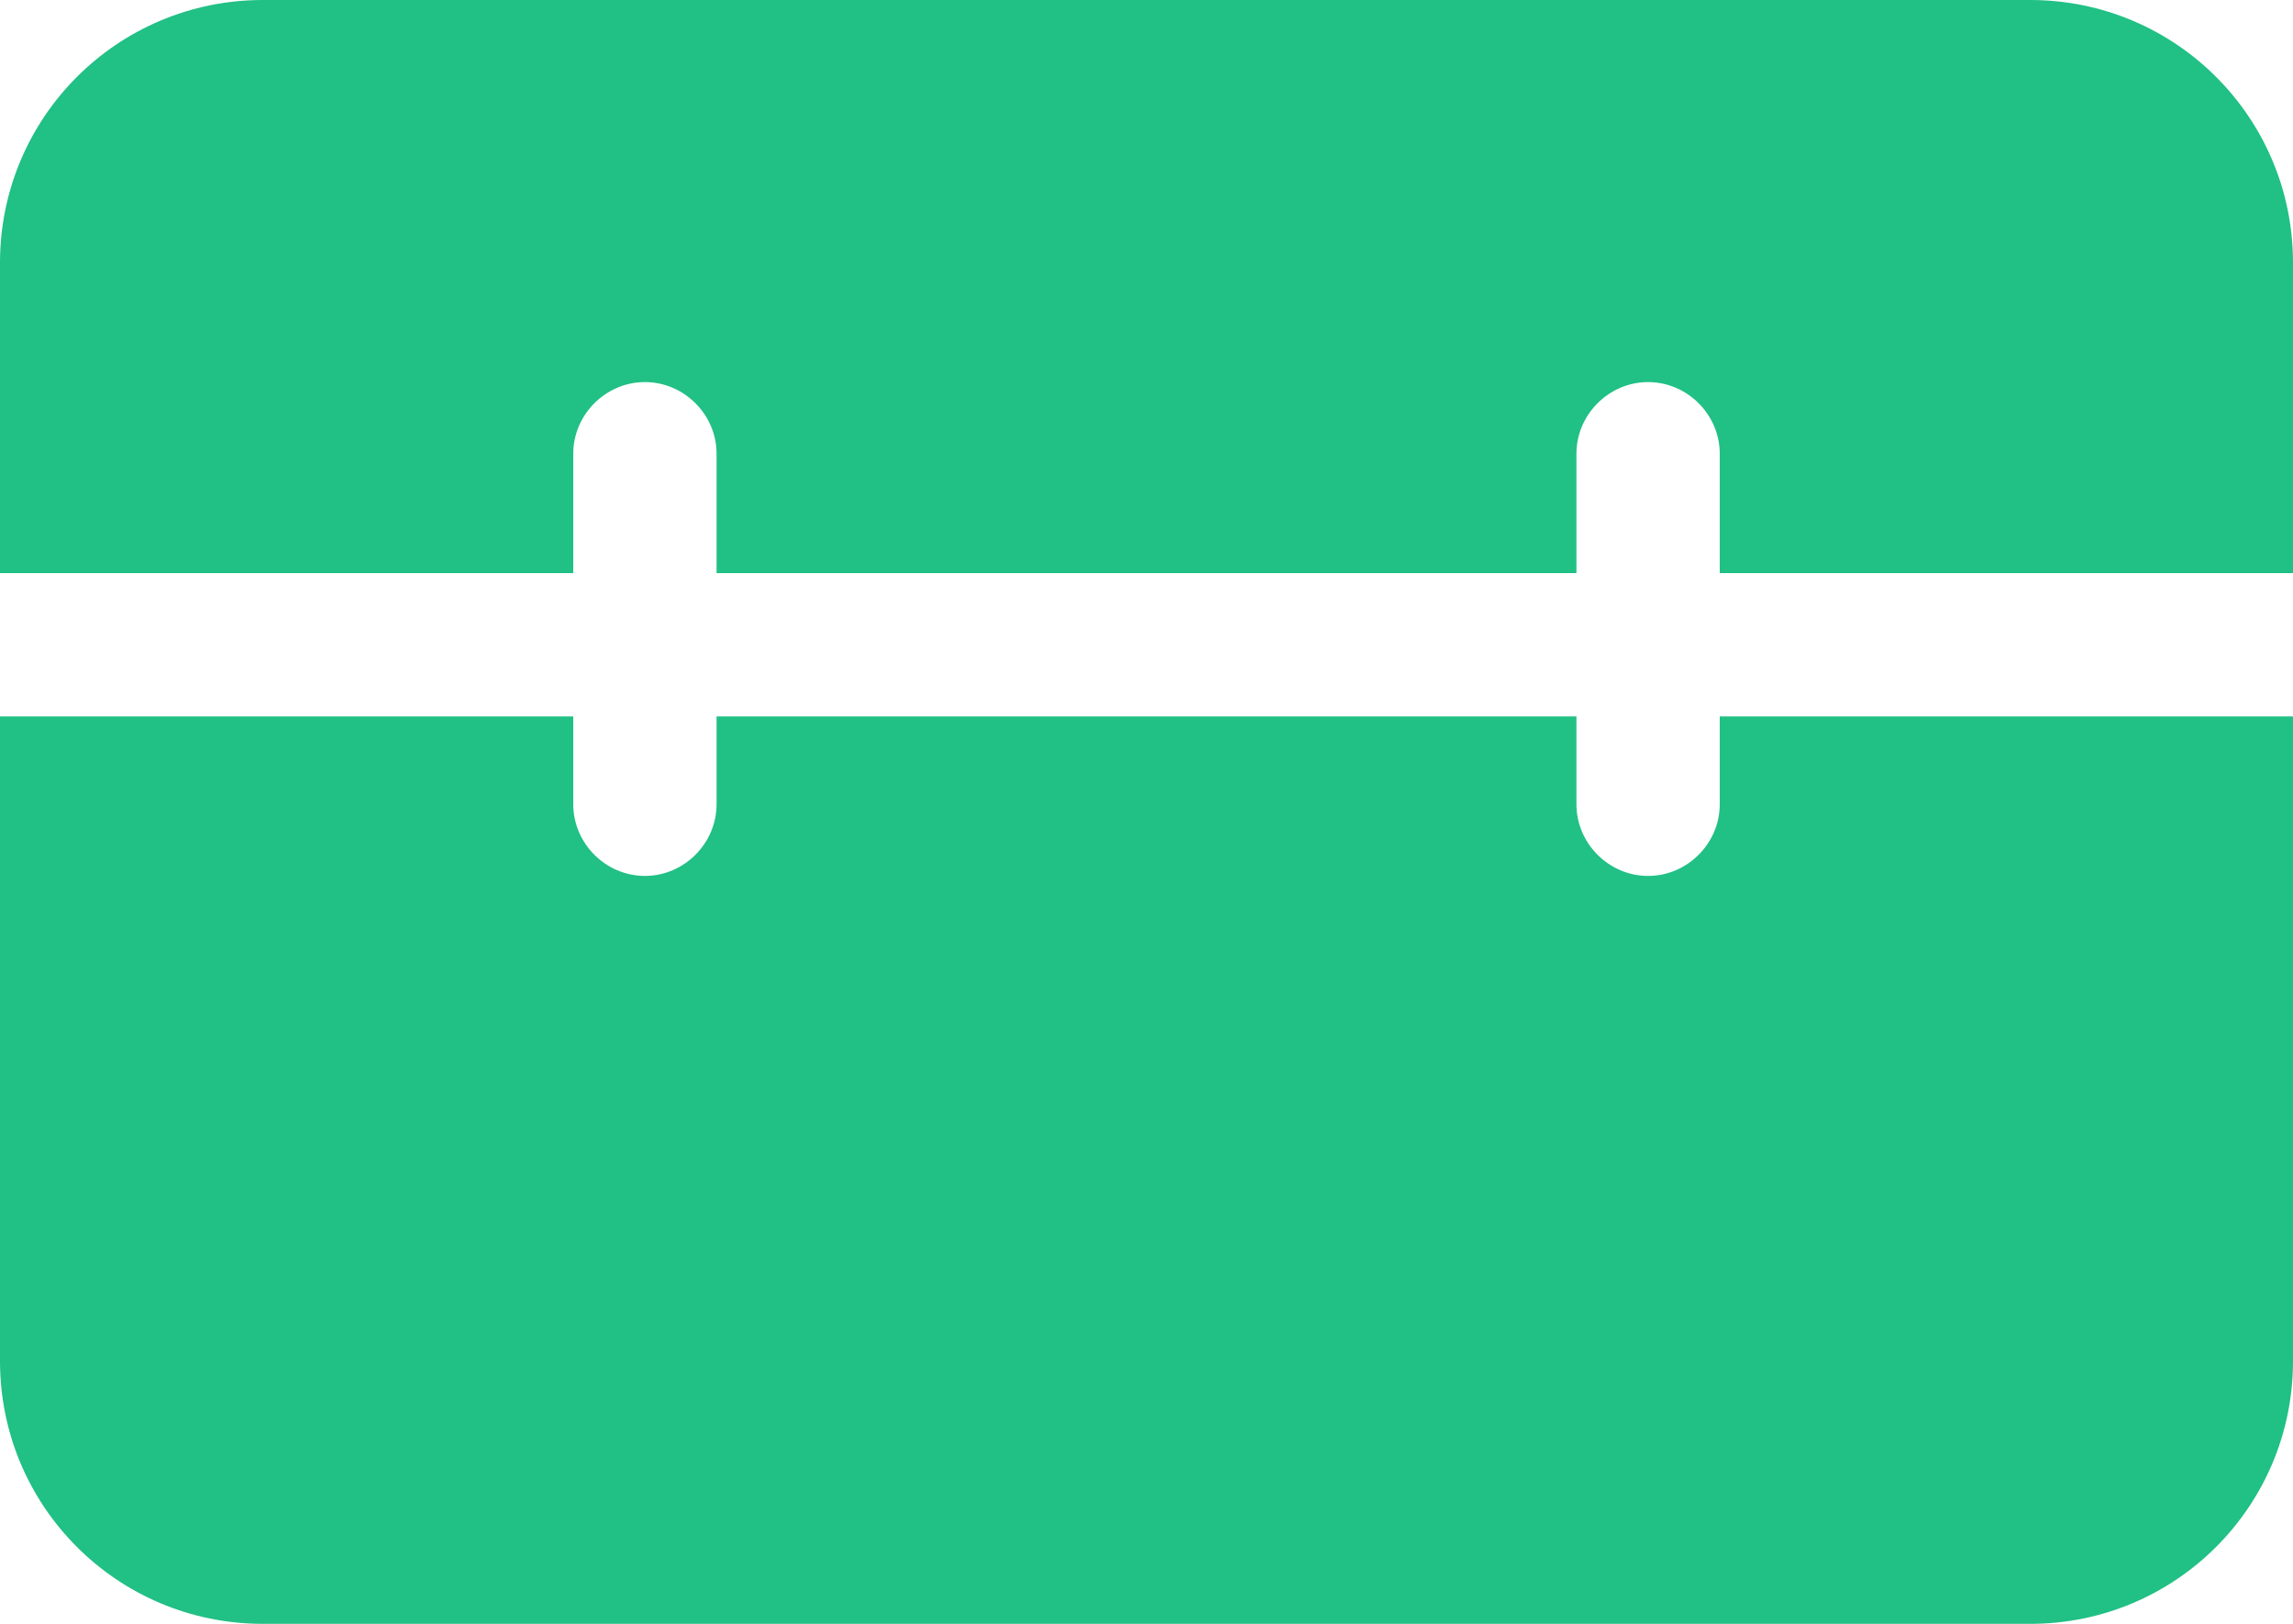 <svg width="24" height="17" viewBox="0 0 24 17" fill="none" xmlns="http://www.w3.org/2000/svg">
    <path d="M18 7.5V8.42C18 8.83 17.66 9.17 17.25 9.17C16.84 9.17 16.5 8.83 16.5 8.42V7.5H7.5V8.42C7.5 8.83 7.16 9.17 6.75 9.17C6.34 9.17 6 8.83 6 8.42V7.5H0V14.25C0 15.77 1.23 17 2.75 17H21.25C22.77 17 24 15.77 24 14.25V7.5H18ZM21.25 0H2.75C1.23 0 0 1.23 0 2.75V6H6V4.75C6 4.34 6.34 4 6.75 4C7.16 4 7.5 4.34 7.5 4.75V6H16.5V4.75C16.5 4.34 16.84 4 17.25 4C17.66 4 18 4.34 18 4.75V6H24V2.75C24 1.23 22.77 0 21.25 0Z" fill="#21C085" />
</svg>